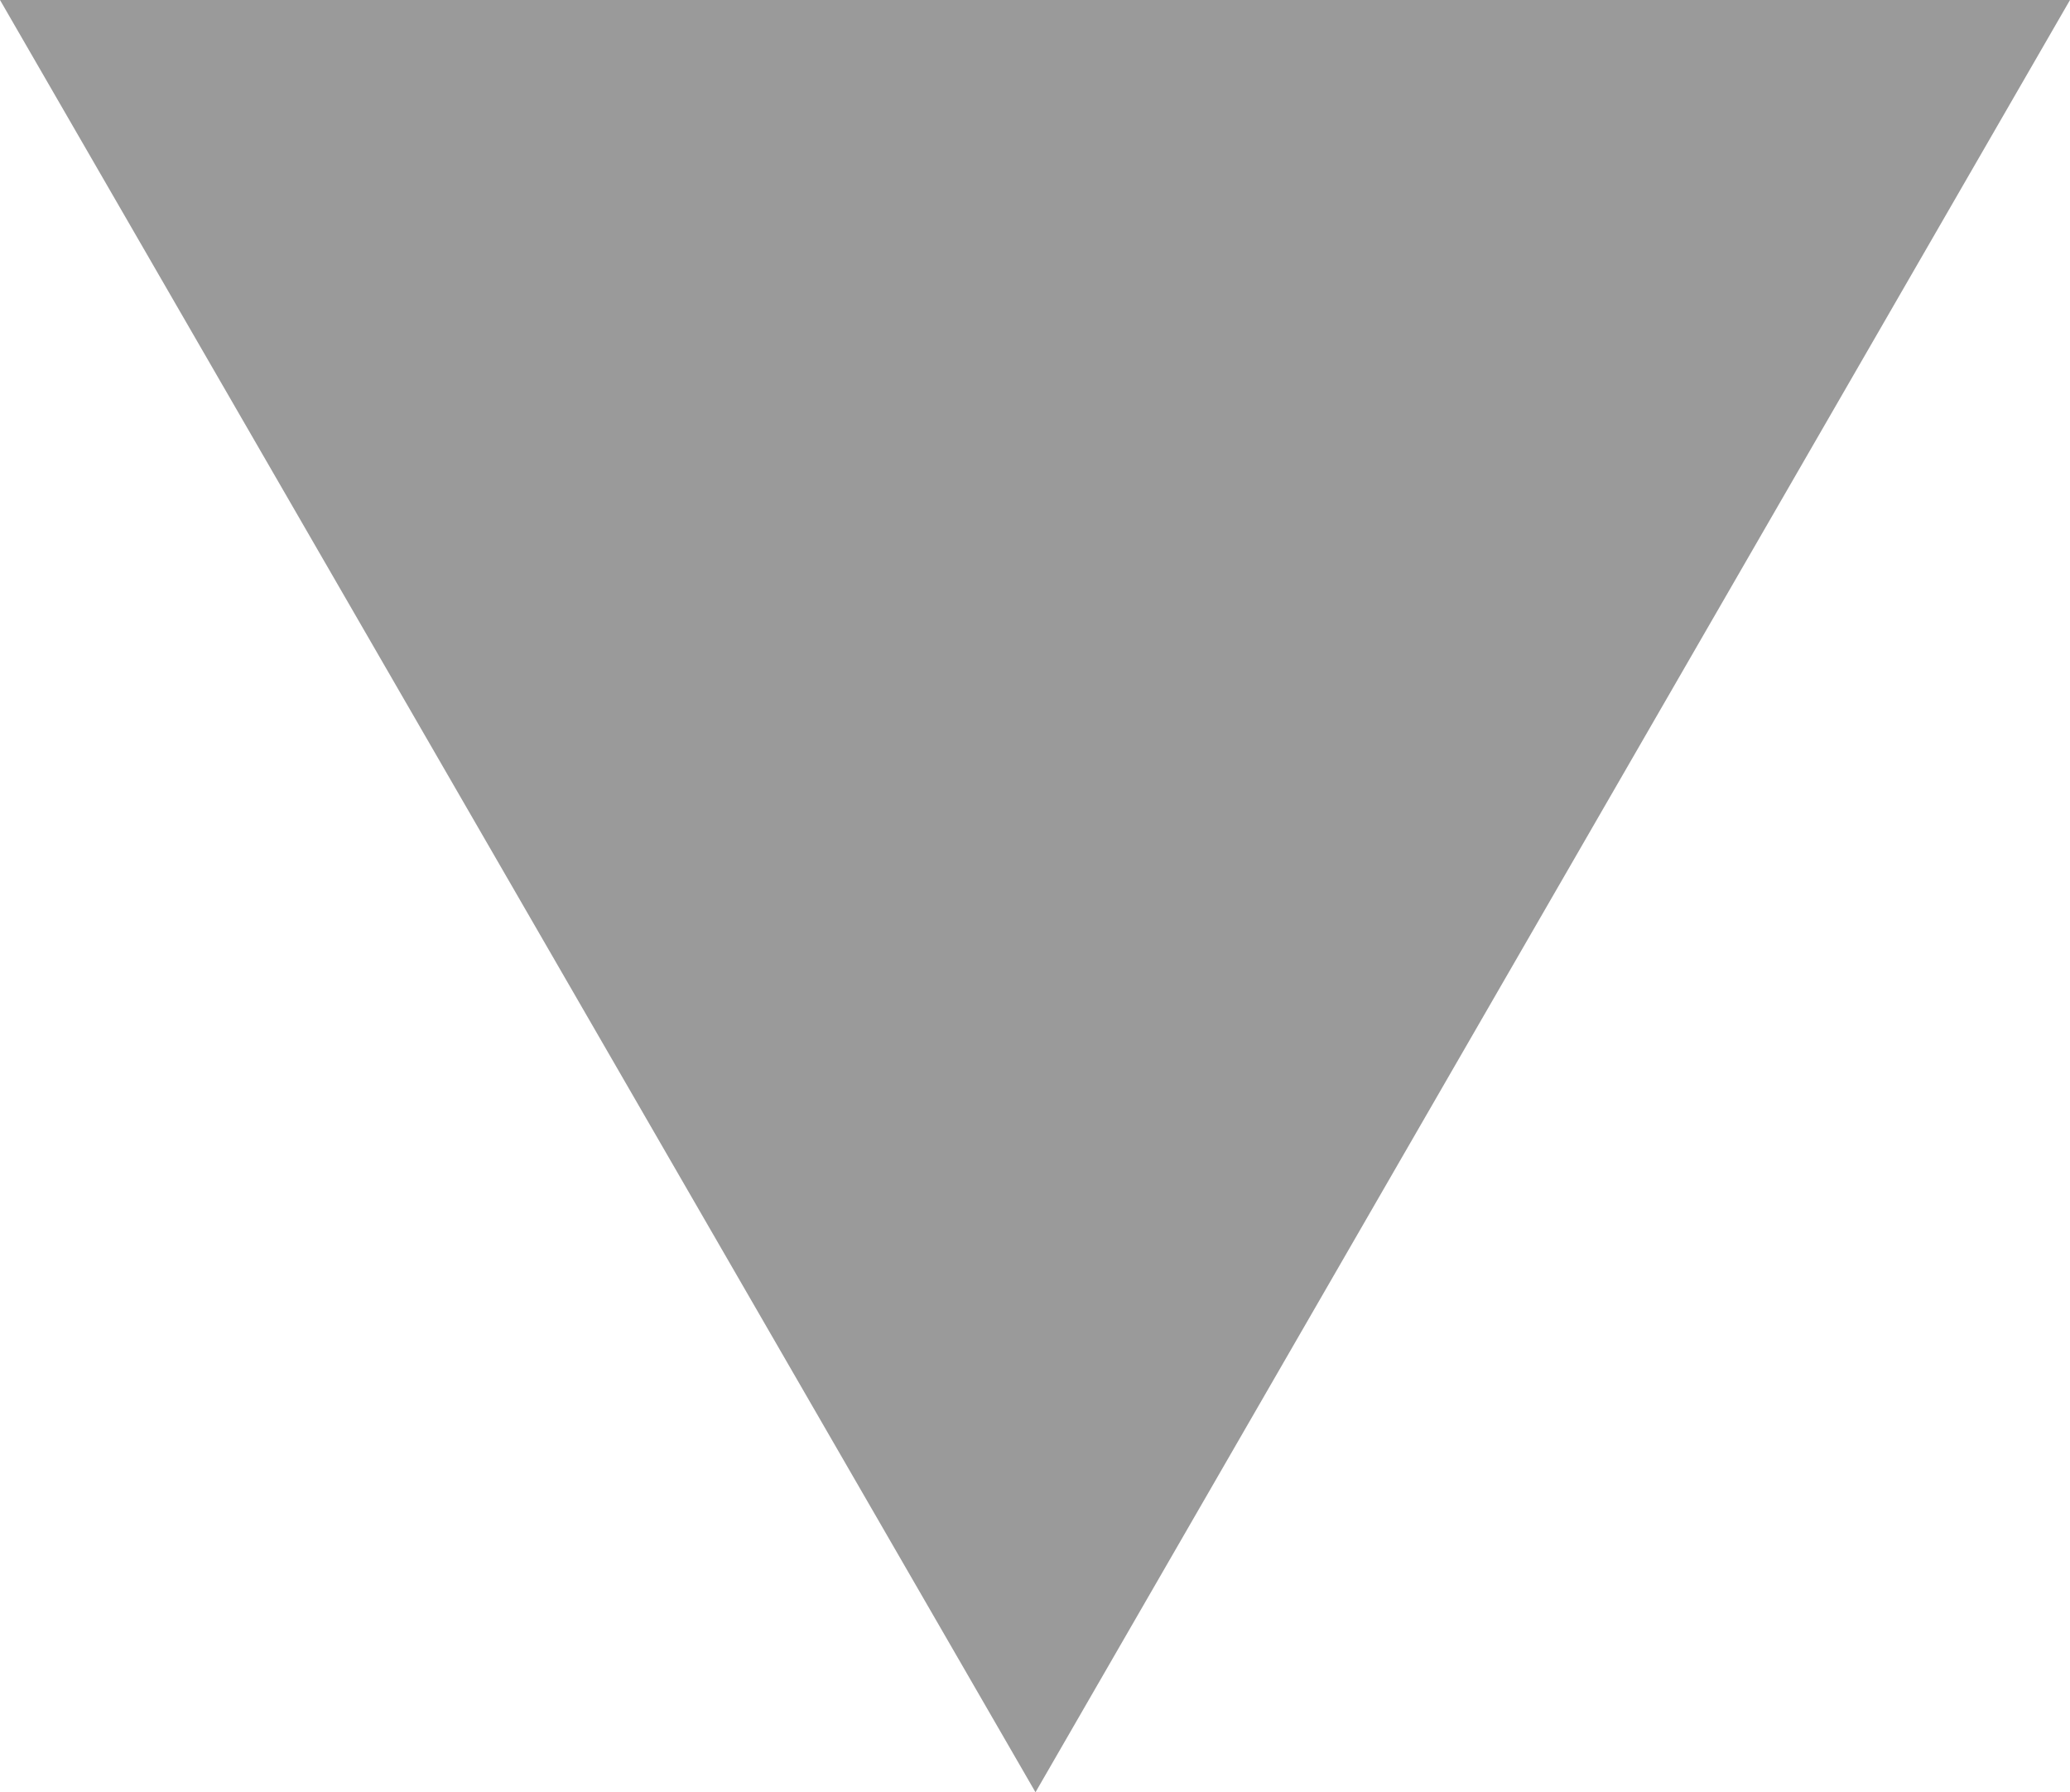 <?xml version="1.0" encoding="UTF-8" standalone="no"?>
<!-- Created with Inkscape (http://www.inkscape.org/) -->

<svg
   width="2.115mm"
   height="1.831mm"
   viewBox="0 0 2.115 1.831"
   version="1.1"
   id="svg1"
   xml:space="preserve"
   xmlns="http://www.w3.org/2000/svg"
   xmlns:svg="http://www.w3.org/2000/svg"><defs
     id="defs1" /><g
     id="layer1"
     transform="translate(-143.092,-139.373)"><path
       style="fill:#9a9a9a;fill-opacity:1;stroke:none;stroke-width:1.572;stroke-linecap:round;stroke-linejoin:round;stroke-dasharray:none;stroke-opacity:1"
       id="path16"
       d="m 68.212,156.107 -2.115,0 1.057,-1.831 z"
       transform="rotate(180,105.652,147.74)" /></g></svg>
